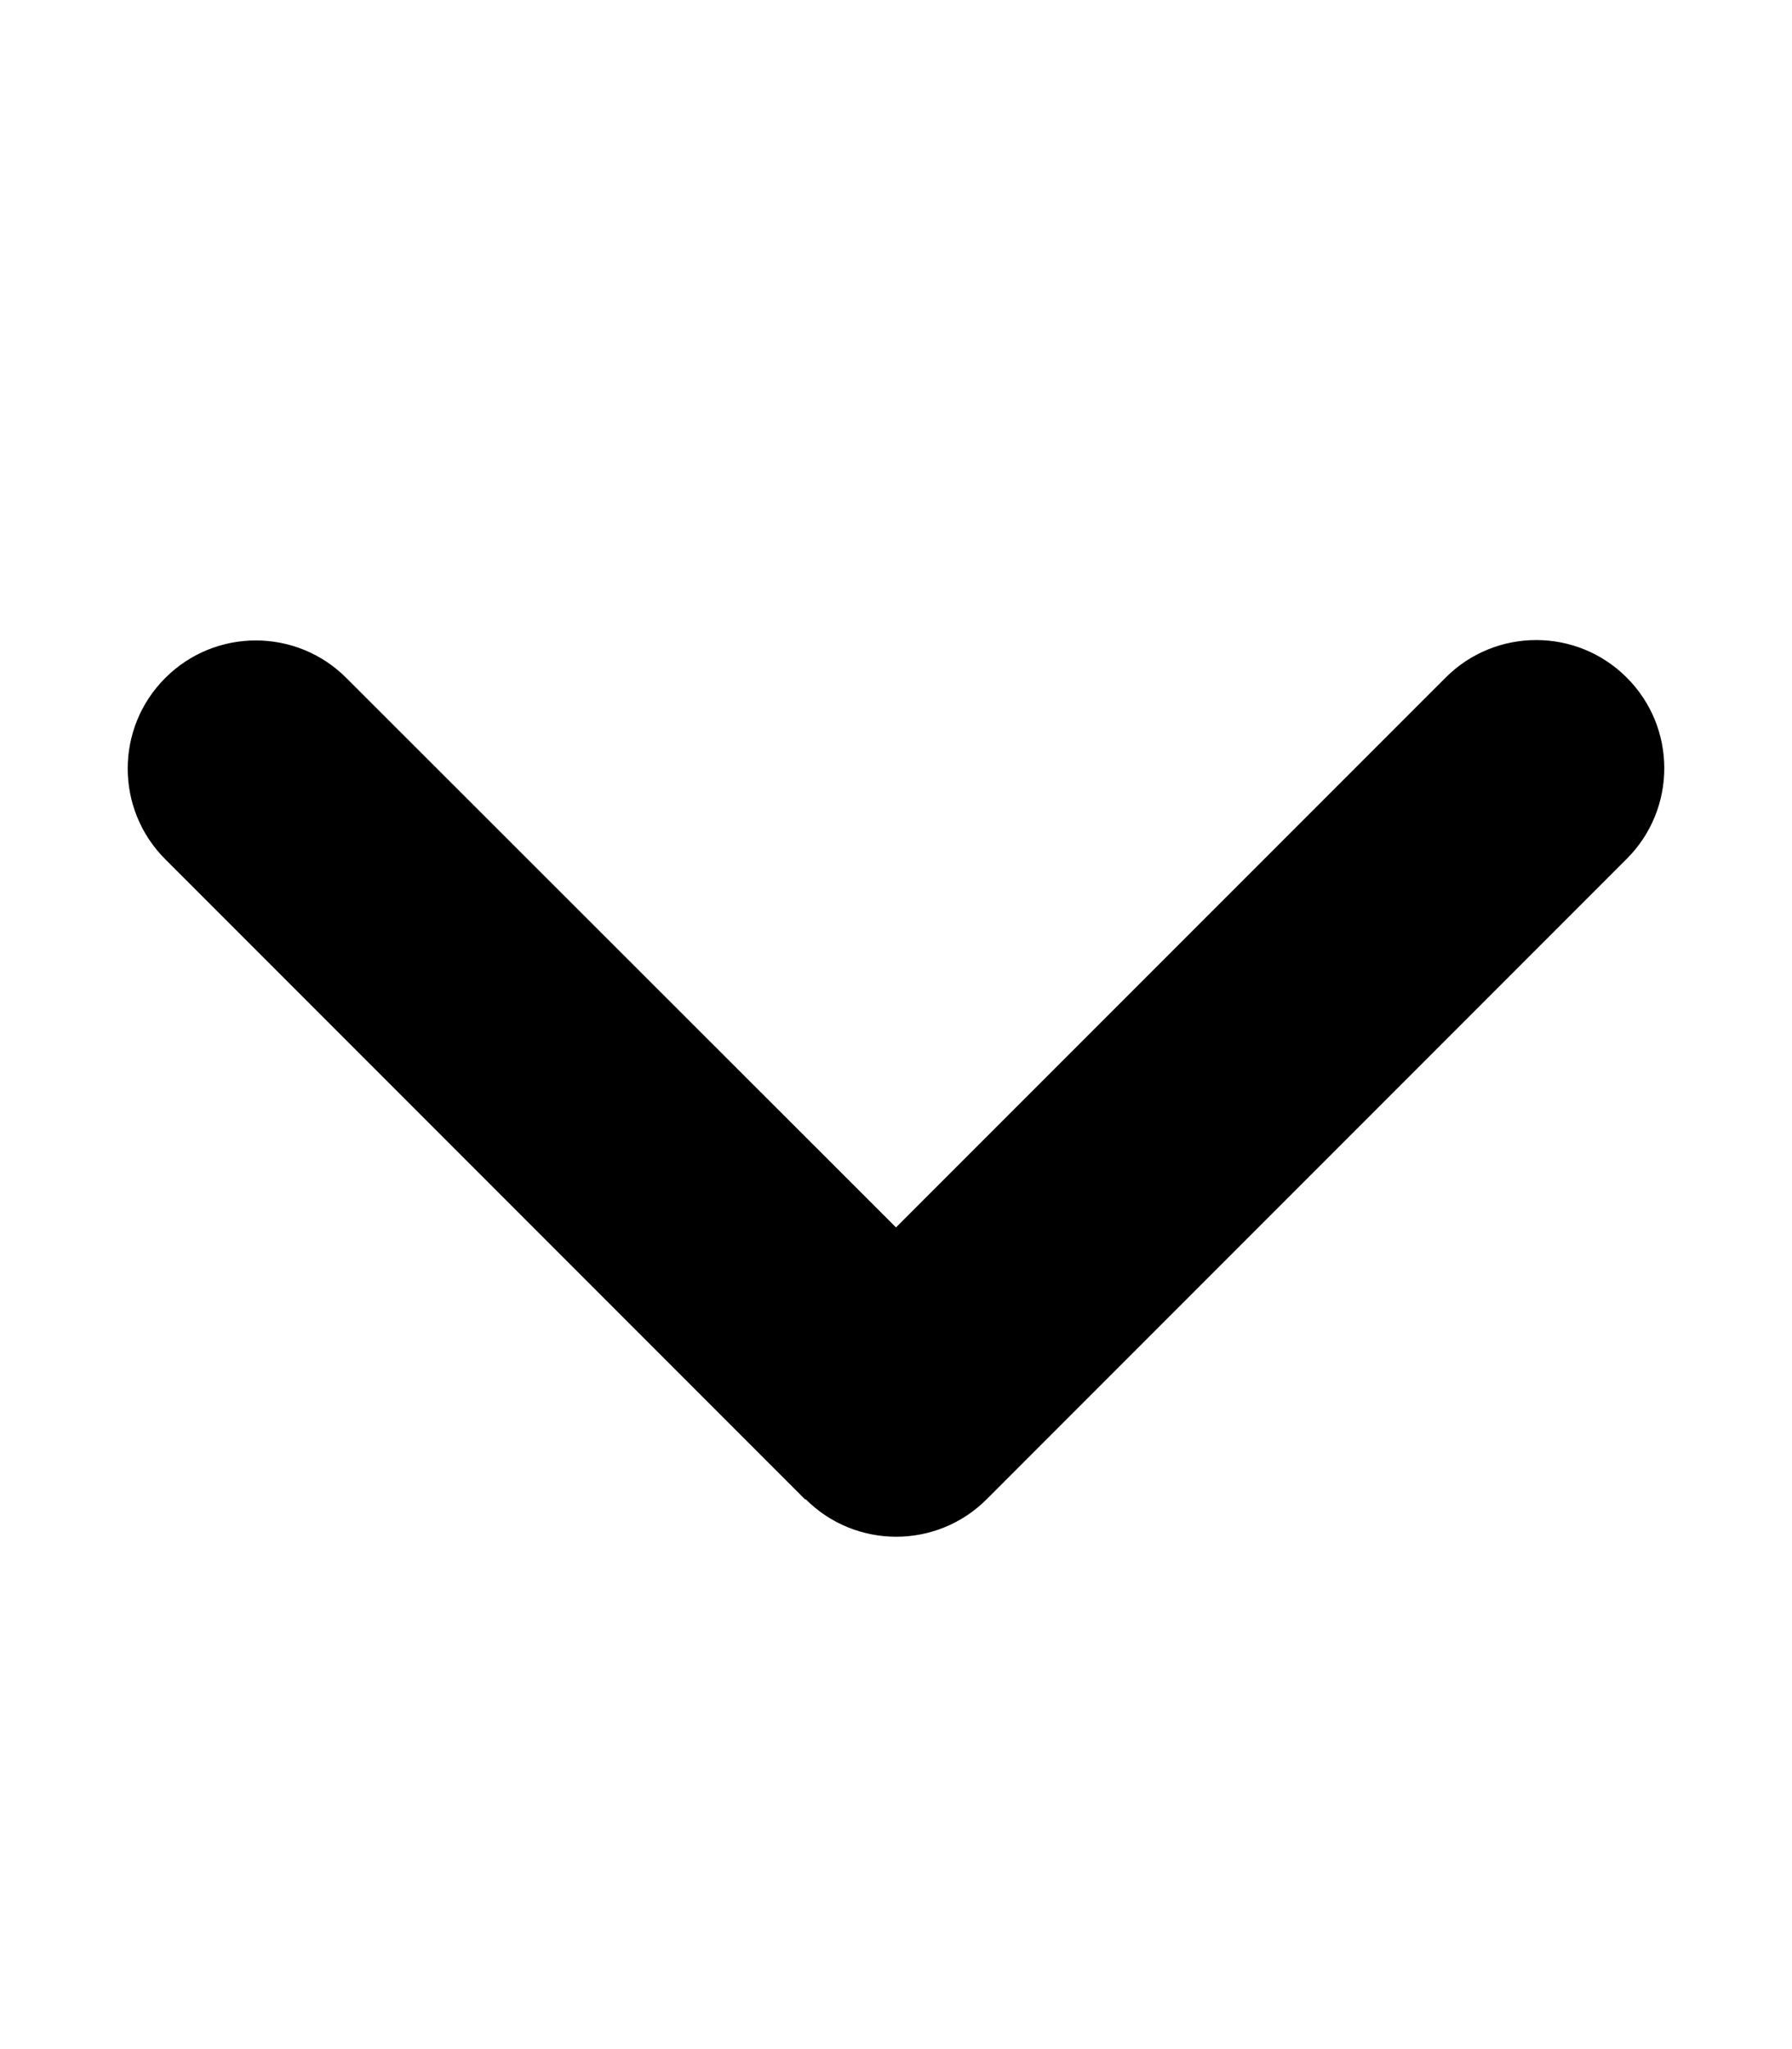 <svg width="14" height="16" viewBox="0 0 14 16" fill="none" xmlns="http://www.w3.org/2000/svg">
<path d="M6.294 11.706C6.684 12.097 7.319 12.097 7.709 11.706L12.709 6.706C13.1 6.316 13.1 5.681 12.709 5.291C12.319 4.9 11.684 4.9 11.294 5.291L7 9.584L2.706 5.294C2.316 4.903 1.681 4.903 1.291 5.294C0.9 5.684 0.9 6.319 1.291 6.709L6.291 11.709L6.294 11.706Z" fill="black"/>
</svg>
